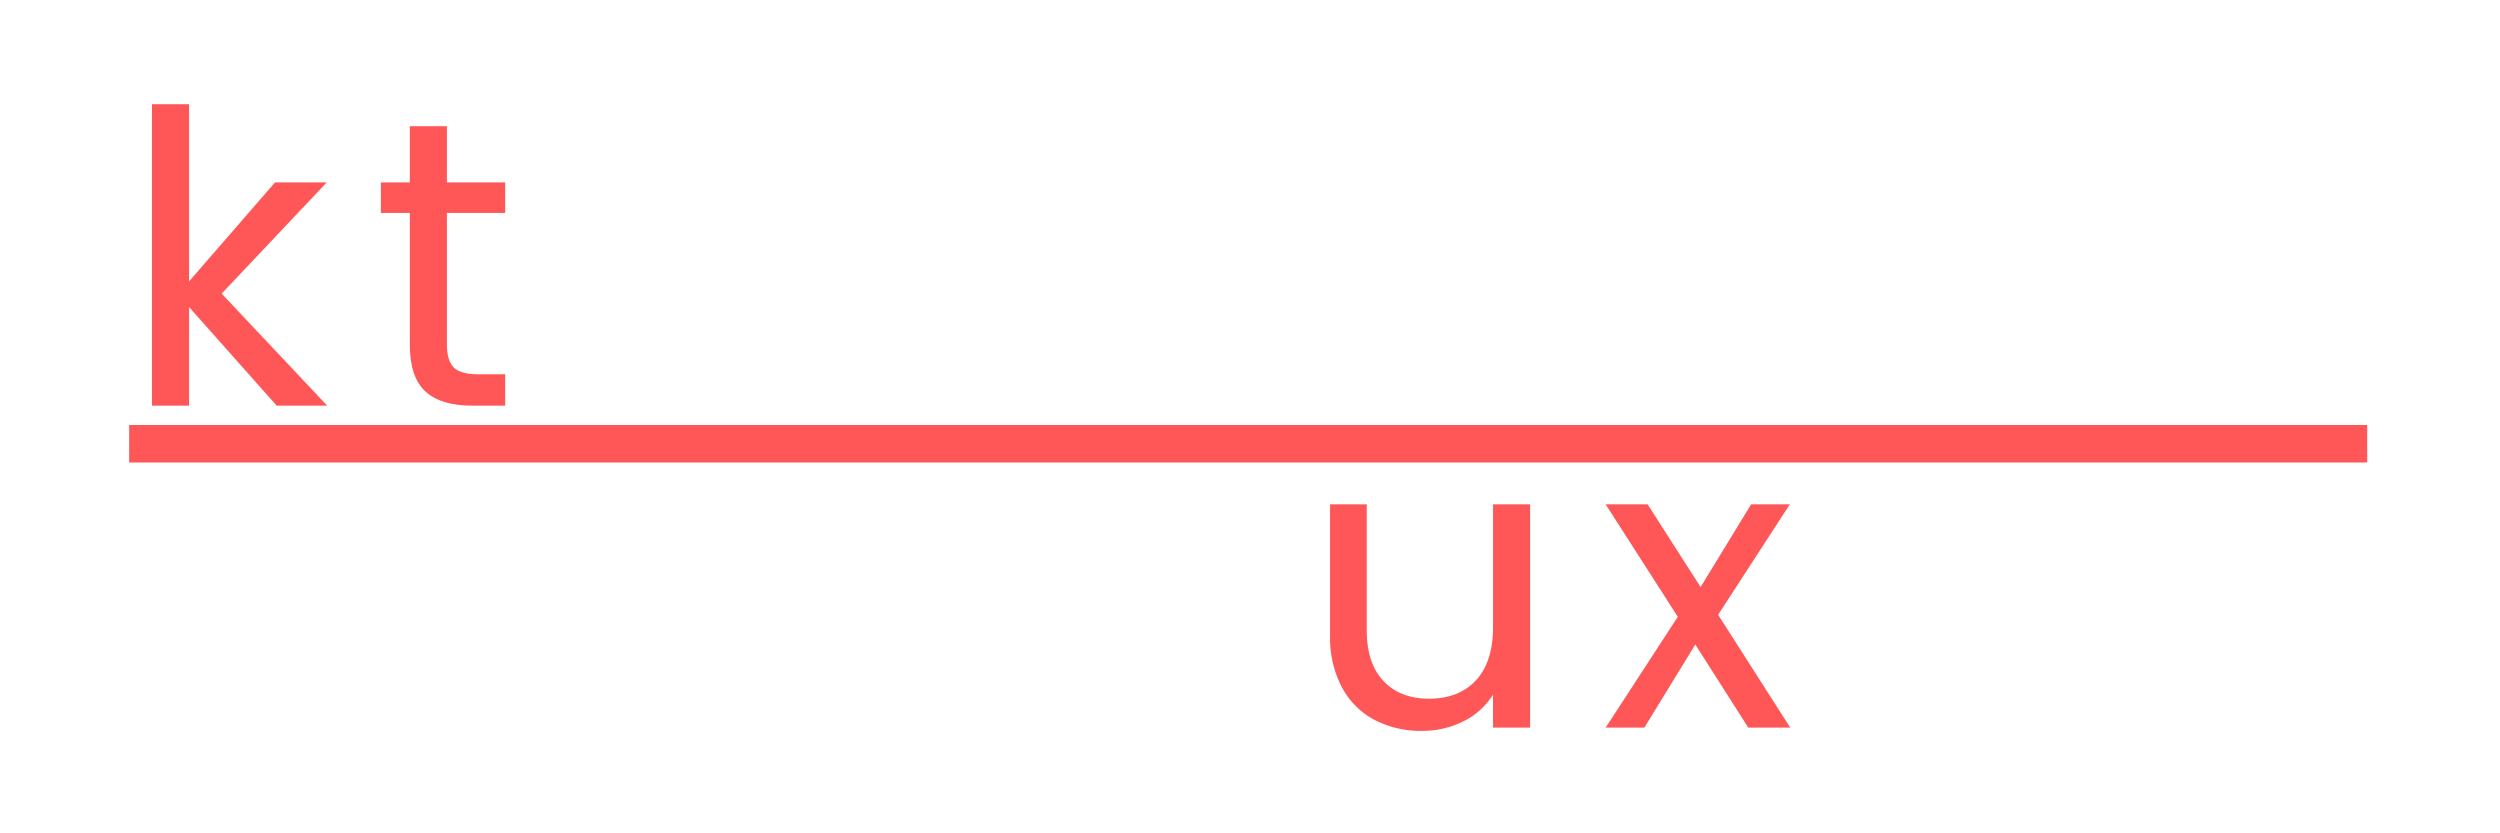 <svg xmlns="http://www.w3.org/2000/svg" xmlns:xlink="http://www.w3.org/1999/xlink" width="600" height="200" viewBox="0 0 600 200">
  <rect x="0" y="0" width="600" height="200" fill="#333333" stroke="none"/>
  <defs>
    <clipPath id="clip-Logo_-_slim_1">
      <rect width="600" height="200"/>
    </clipPath>
  </defs>
  <g id="Logo_-_slim_1" data-name="Logo - slim – 1" clip-path="url(#clip-Logo_-_slim_1)">
    <rect width="600" height="200" fill="#fff"/>
    <g id="Group_7" data-name="Group 7" transform="translate(-80.5 -64.6)">
      <path id="Path_4" data-name="Path 4" d="M53.789-157.047,32.767-180.708v23.661h-8.9V-229.4h8.9v42.532L53.4-210.627H65.815L40.589-183.935l25.324,26.888Z" transform="translate(93.109 319)" fill="#ff5757"/>
      <path id="Path_5" data-name="Path 5" d="M23.9-191.834v31.581q0,3.911,1.662,5.524t5.769,1.613h6.551v7.529H29.864q-7.431,0-11.146-3.422T15-160.253v-31.581H8.06v-7.333H15V-212.66h8.9v13.493H37.881v7.333Z" transform="translate(163.858 307.54)" fill="#ff5757"/>
      <path id="Path_7" data-name="Path 7" d="M70.327-169.88v53.58h-8.9v-7.92a17.322,17.322,0,0,1-7.089,6.4,21.9,21.9,0,0,1-10.022,2.3,24.021,24.021,0,0,1-11.244-2.591,18.837,18.837,0,0,1-7.871-7.773,25.591,25.591,0,0,1-2.884-12.613V-169.88h8.8v30.212q0,7.92,4.009,12.173t10.951,4.253q7.138,0,11.244-4.4T61.43-140.45v-29.43Z" transform="translate(377.4 355.526)" fill="#ff5757"/>
      <path id="Path_8" data-name="Path 8" d="M38.251-116.3,25.54-136.246,13.319-116.3H4.03l17.306-26.595L4.03-169.88H14.1l12.711,19.848L38.935-169.88h9.289l-17.208,26.5L48.322-116.3Z" transform="translate(461.833 355.526)" fill="#ff5757"/>
      <path id="Path_6" data-name="Path 6" d="M0,0H537.128" transform="translate(111.5 171.1)" fill="#ff5757" stroke="#ff5757" stroke-width="9"/>
    </g>
  </g>
</svg>
